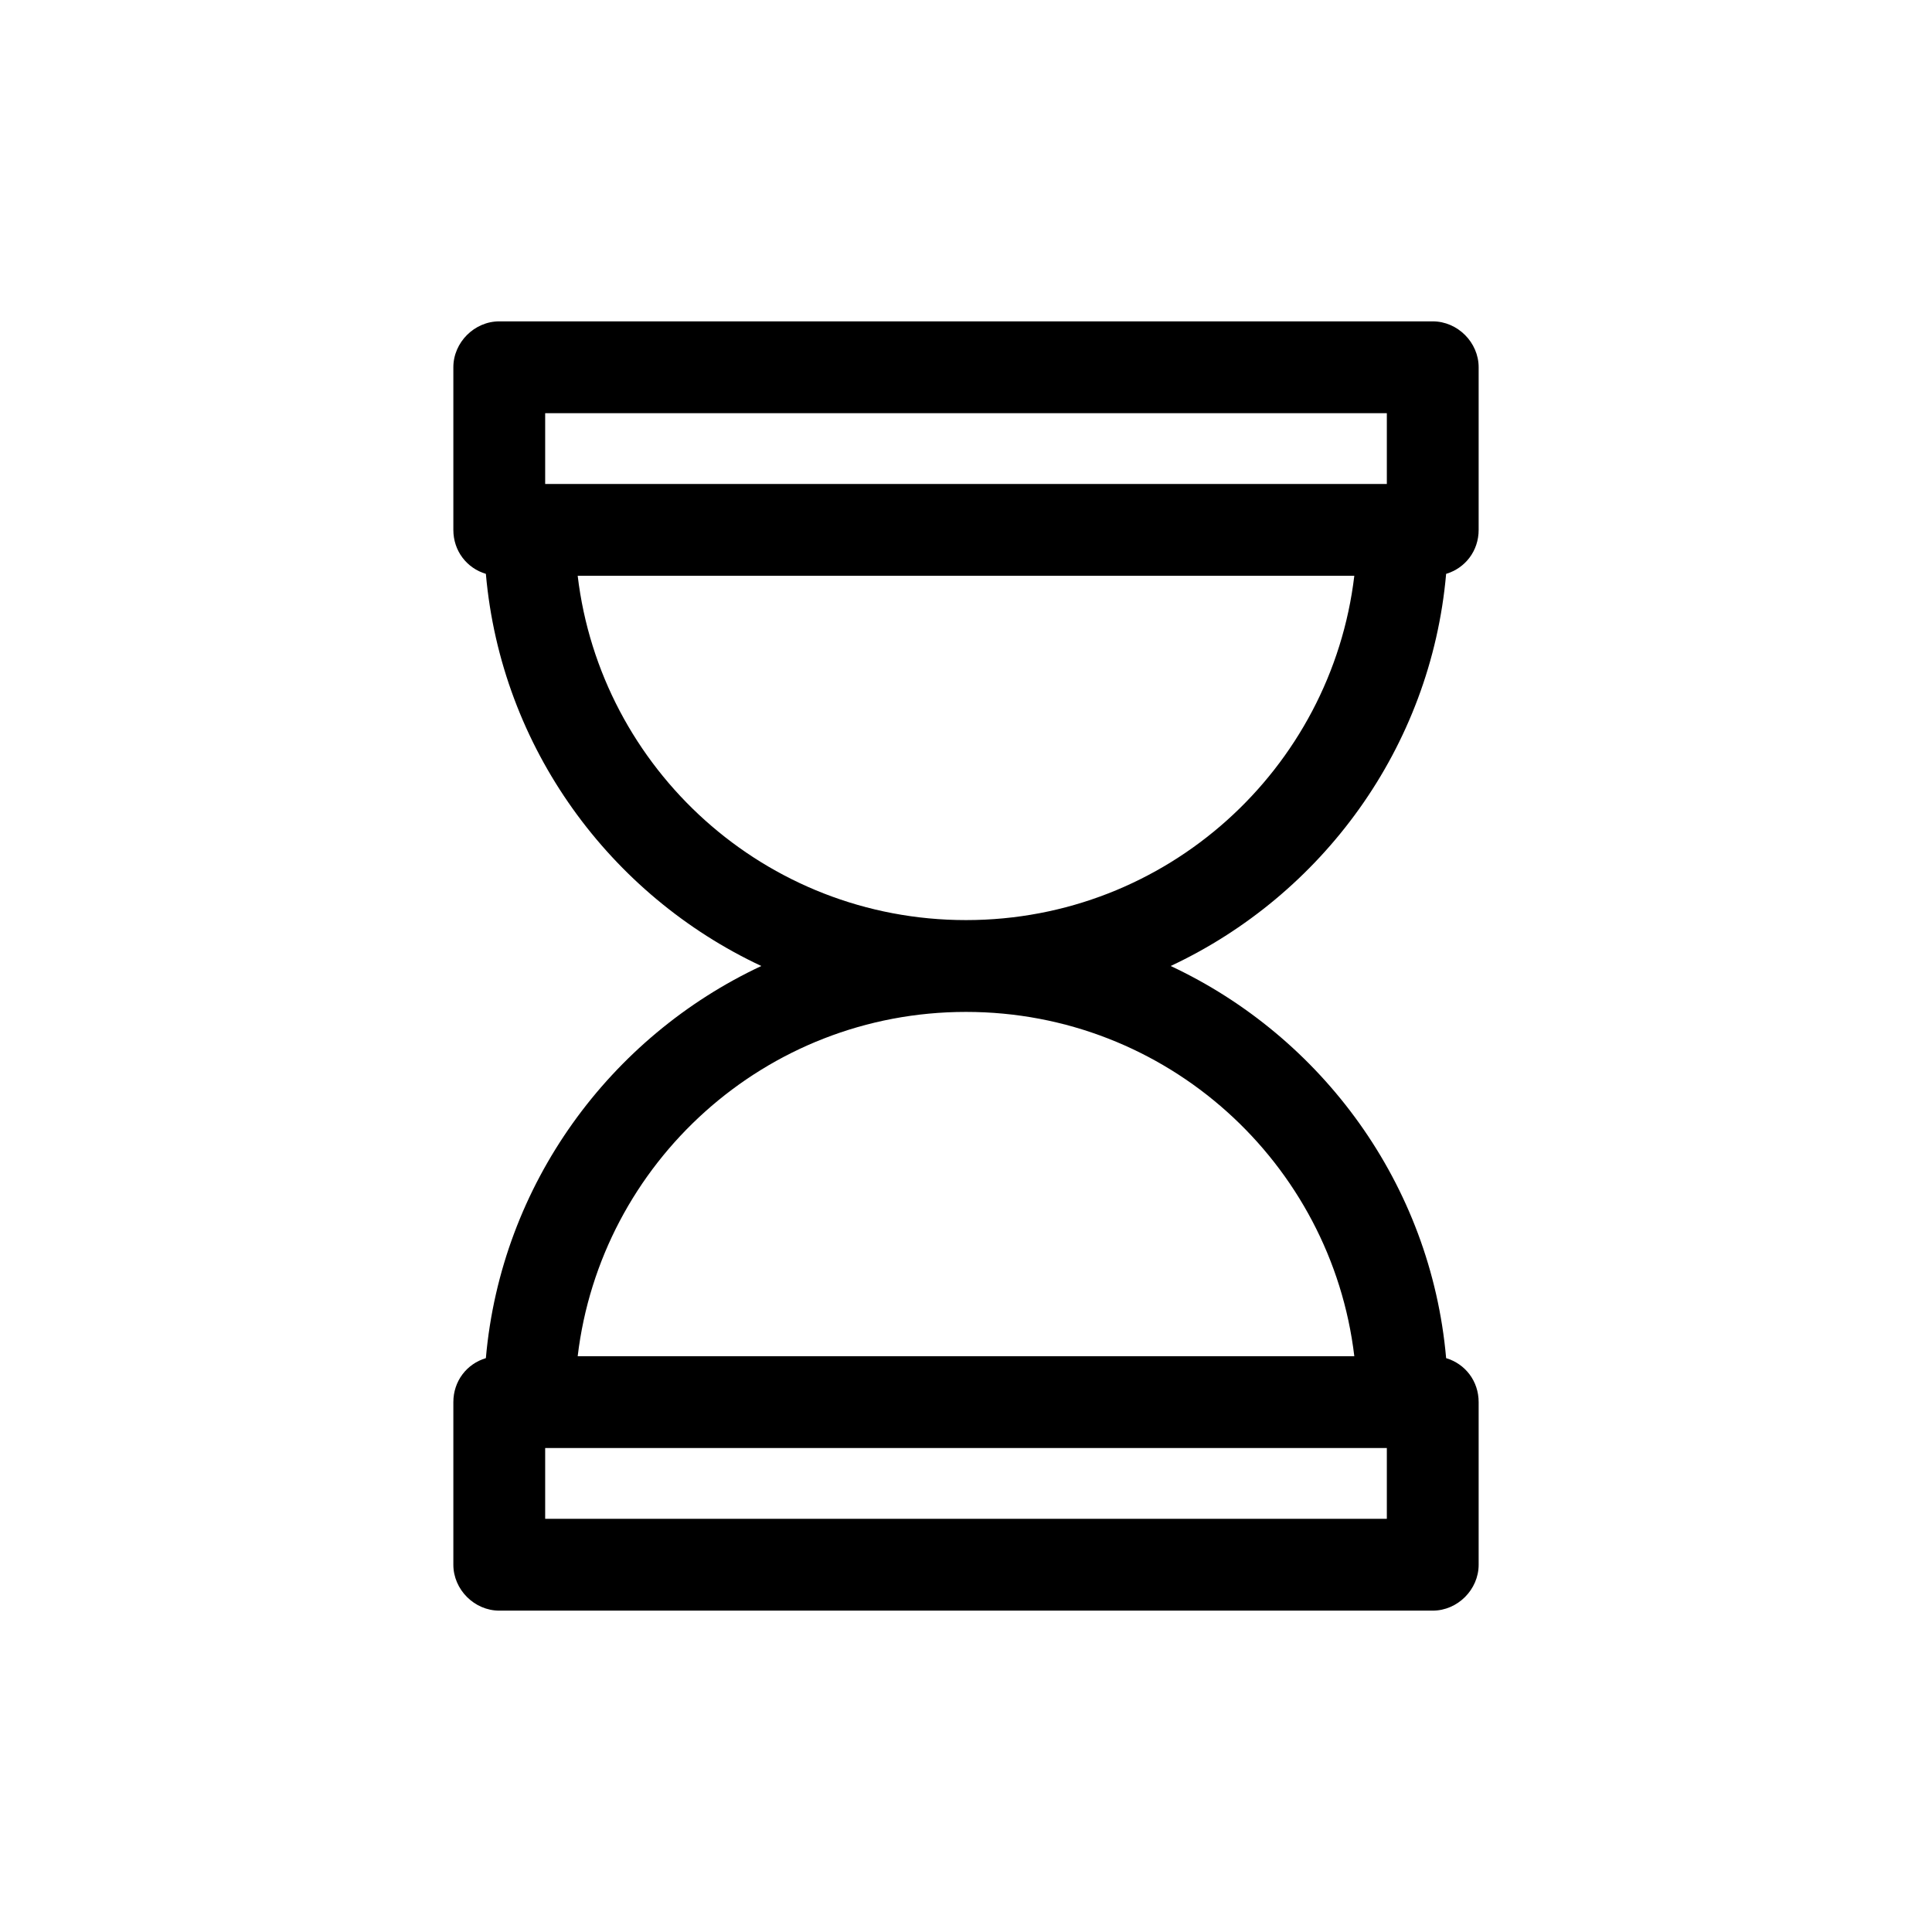 <?xml version="1.0" encoding="UTF-8"?><svg xmlns="http://www.w3.org/2000/svg" xmlns:xlink="http://www.w3.org/1999/xlink" version="1.1" id="Layer_1" x="0px" y="0px" viewBox="0 0 101 101" xml:space="preserve"><path d="M75.6 30c1-.3 1.7-1.2 1.7-2.3v-8.5c0-1.3-1.1-2.4-2.4-2.4H26.1c-1.3 0-2.4 1.1-2.4 2.4v8.5c0 1.1.7 2 1.7 2.3.8 9.1 6.5 16.8 14.4 20.5-7.9 3.7-13.6 11.4-14.4 20.5-1 .3-1.7 1.2-1.7 2.3v8.5c0 1.3 1.1 2.4 2.4 2.4h48.8c1.3 0 2.4-1.1 2.4-2.4v-8.5c0-1.1-.7-2-1.7-2.3-.8-9.1-6.5-16.8-14.4-20.5 7.9-3.7 13.6-11.4 14.4-20.5zm-47.1-8.4h44v3.7h-44v-3.7zm44 57.8h-44v-3.7h44v3.7zm-1.7-8.5H30.2c1.2-10.1 9.8-18 20.3-18s19.1 7.9 20.3 18zM50.5 48.1c-10.5 0-19.1-7.9-20.3-18h40.6c-1.2 10.1-9.8 18-20.3 18z"/></svg>